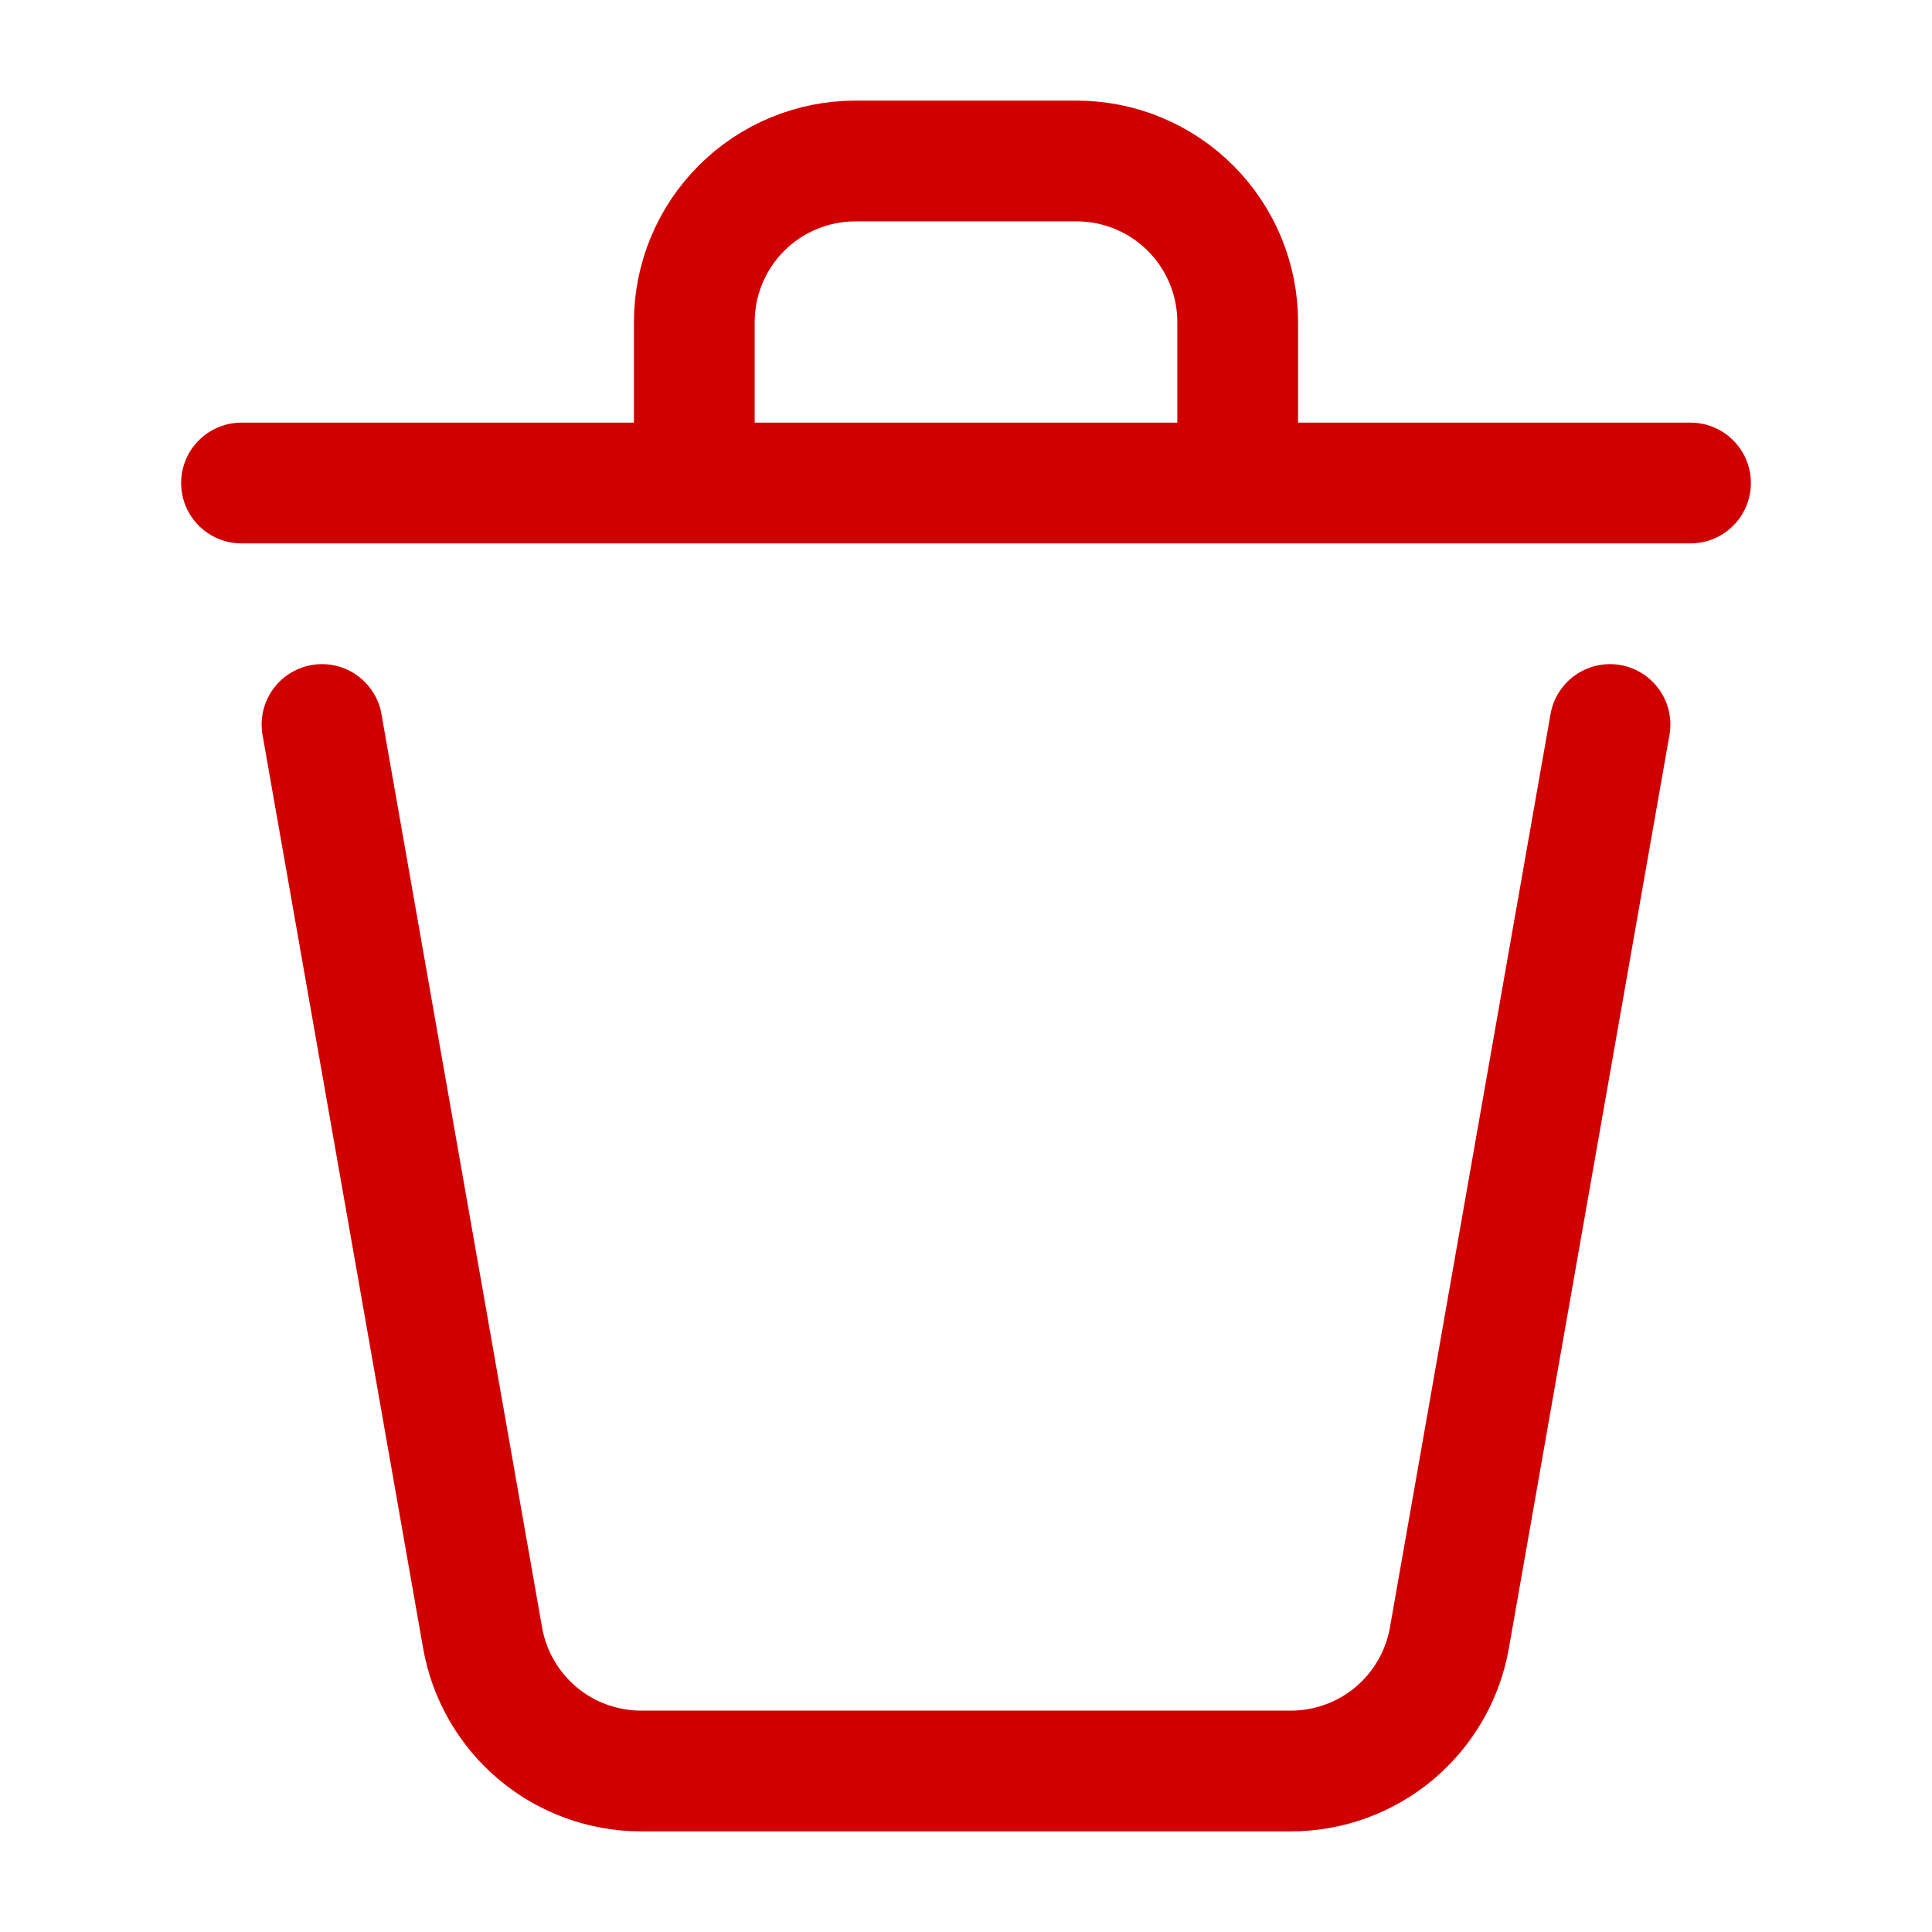 <svg width="24" height="24" viewBox="0 0 24 24" fill="none" xmlns="http://www.w3.org/2000/svg">
<path d="M20 9L18.005 20.346C17.924 20.809 17.681 21.229 17.321 21.532C16.961 21.834 16.506 22 16.035 22H7.965C7.495 22 7.039 21.834 6.679 21.532C6.319 21.229 6.076 20.809 5.995 20.346L4 9M21 6H15.375M15.375 6V4C15.375 3.47 15.164 2.961 14.789 2.586C14.414 2.211 13.905 2 13.375 2H10.625C10.095 2 9.586 2.211 9.211 2.586C8.836 2.961 8.625 3.47 8.625 4V6M15.375 6H8.625M3 6H8.625" stroke="#D10000" stroke-width="1.5" stroke-linecap="round" stroke-linejoin="round"/>
</svg>
